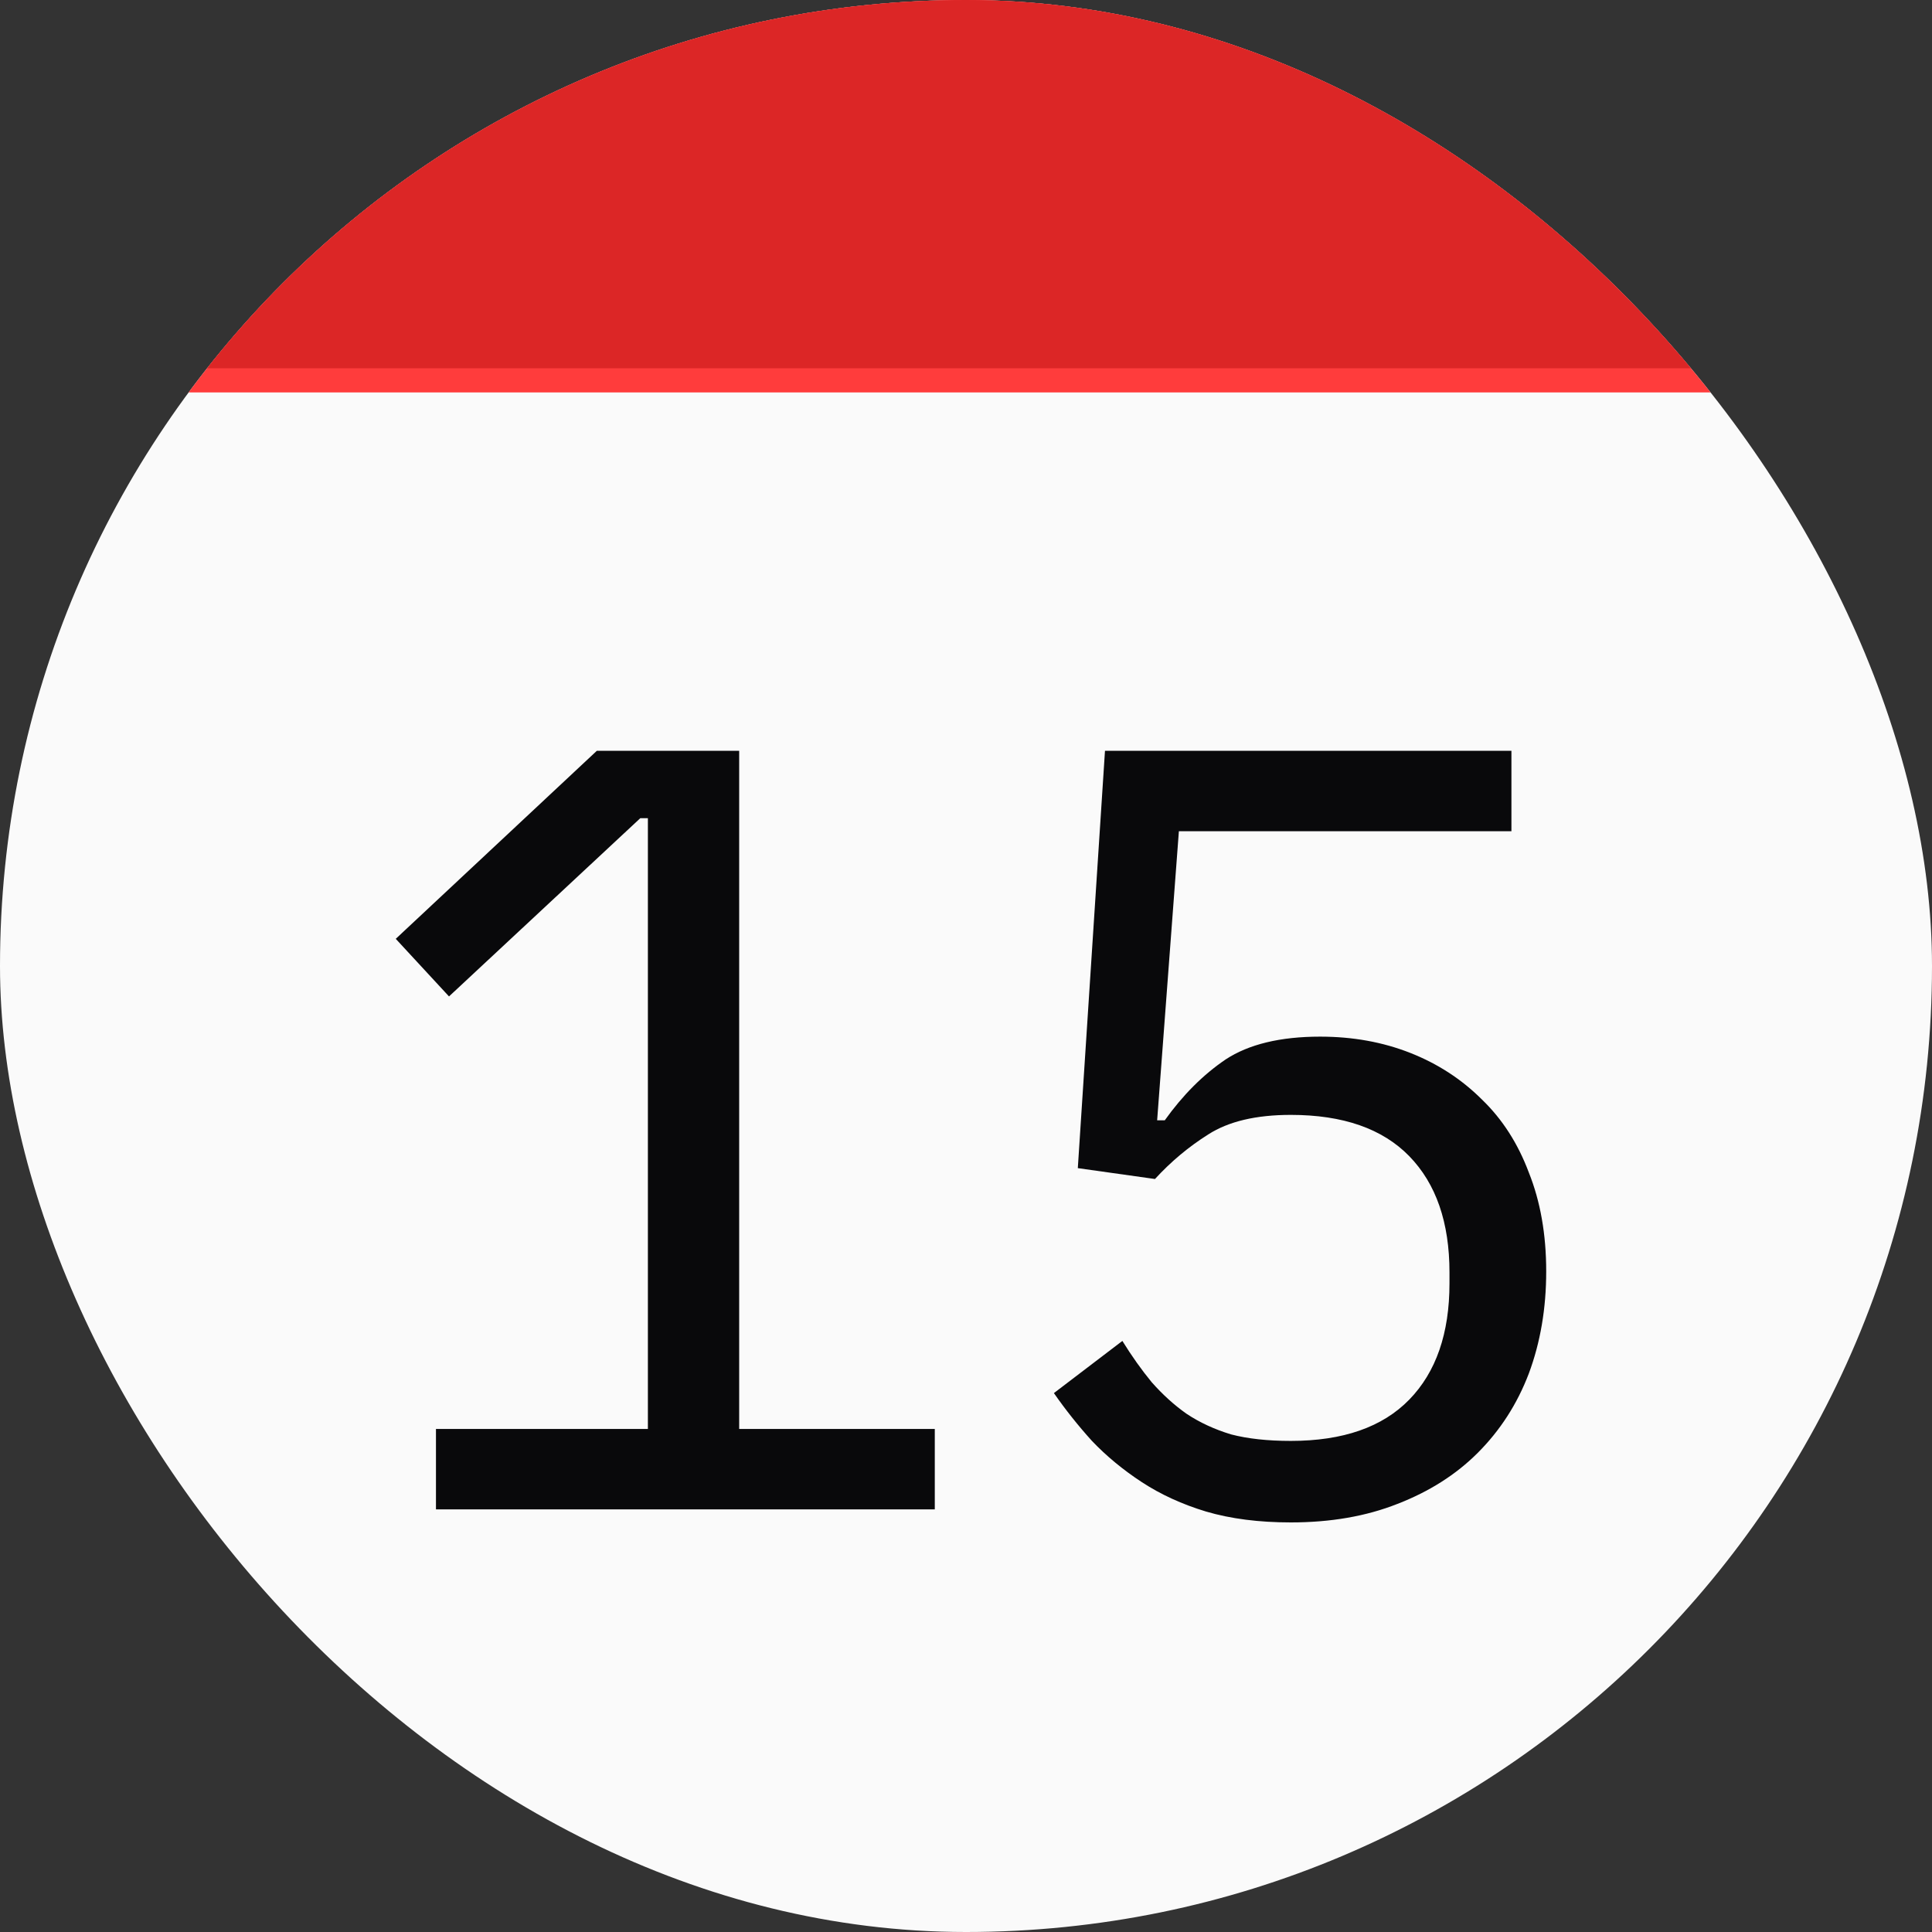 <svg width="64" height="64" viewBox="0 0 64 64" fill="none" xmlns="http://www.w3.org/2000/svg">
<rect x="0" y="0" width="64" height="64" fill="#333333" stroke="none"/>
<g clip-path="url(#clip0_4_2)">
<rect width="64" height="64" fill="#FAFAFA"/>
<path d="M14.442 50V47.336H21.462V27.104H21.21L14.874 33.008L13.11 31.1L19.77 24.872H24.486V47.336H30.966V50H14.442ZM50.068 27.536H39.052L38.332 37.112H38.584C39.184 36.272 39.856 35.6 40.6 35.096C41.368 34.592 42.412 34.34 43.732 34.34C44.812 34.34 45.808 34.52 46.72 34.88C47.632 35.24 48.424 35.756 49.096 36.428C49.768 37.076 50.284 37.88 50.644 38.84C51.028 39.8 51.22 40.892 51.22 42.116C51.22 43.34 51.028 44.468 50.644 45.5C50.26 46.508 49.696 47.384 48.952 48.128C48.232 48.848 47.344 49.412 46.288 49.82C45.256 50.228 44.08 50.432 42.76 50.432C41.704 50.432 40.768 50.312 39.952 50.072C39.16 49.832 38.452 49.508 37.828 49.1C37.204 48.692 36.652 48.236 36.172 47.732C35.716 47.228 35.296 46.7 34.912 46.148L37.18 44.42C37.492 44.924 37.816 45.38 38.152 45.788C38.512 46.196 38.896 46.544 39.304 46.832C39.736 47.12 40.228 47.348 40.78 47.516C41.332 47.66 41.992 47.732 42.76 47.732C44.488 47.732 45.796 47.276 46.684 46.364C47.572 45.452 48.016 44.168 48.016 42.512V42.152C48.016 40.496 47.572 39.212 46.684 38.3C45.796 37.388 44.488 36.932 42.76 36.932C41.608 36.932 40.696 37.148 40.024 37.58C39.376 37.988 38.788 38.48 38.26 39.056L35.704 38.696L36.604 24.872H50.068V27.536Z" fill="#09090B"/>
<rect width="64" height="13" fill="#FF3C3C"/>
<rect y="-1" width="64" height="13.2" fill="#DC2626"/>
</g>
<defs>
<clipPath id="clip0_4_2">
<rect width="64" height="64" rx="32" fill="white"/>
</clipPath>
</defs>
</svg>
